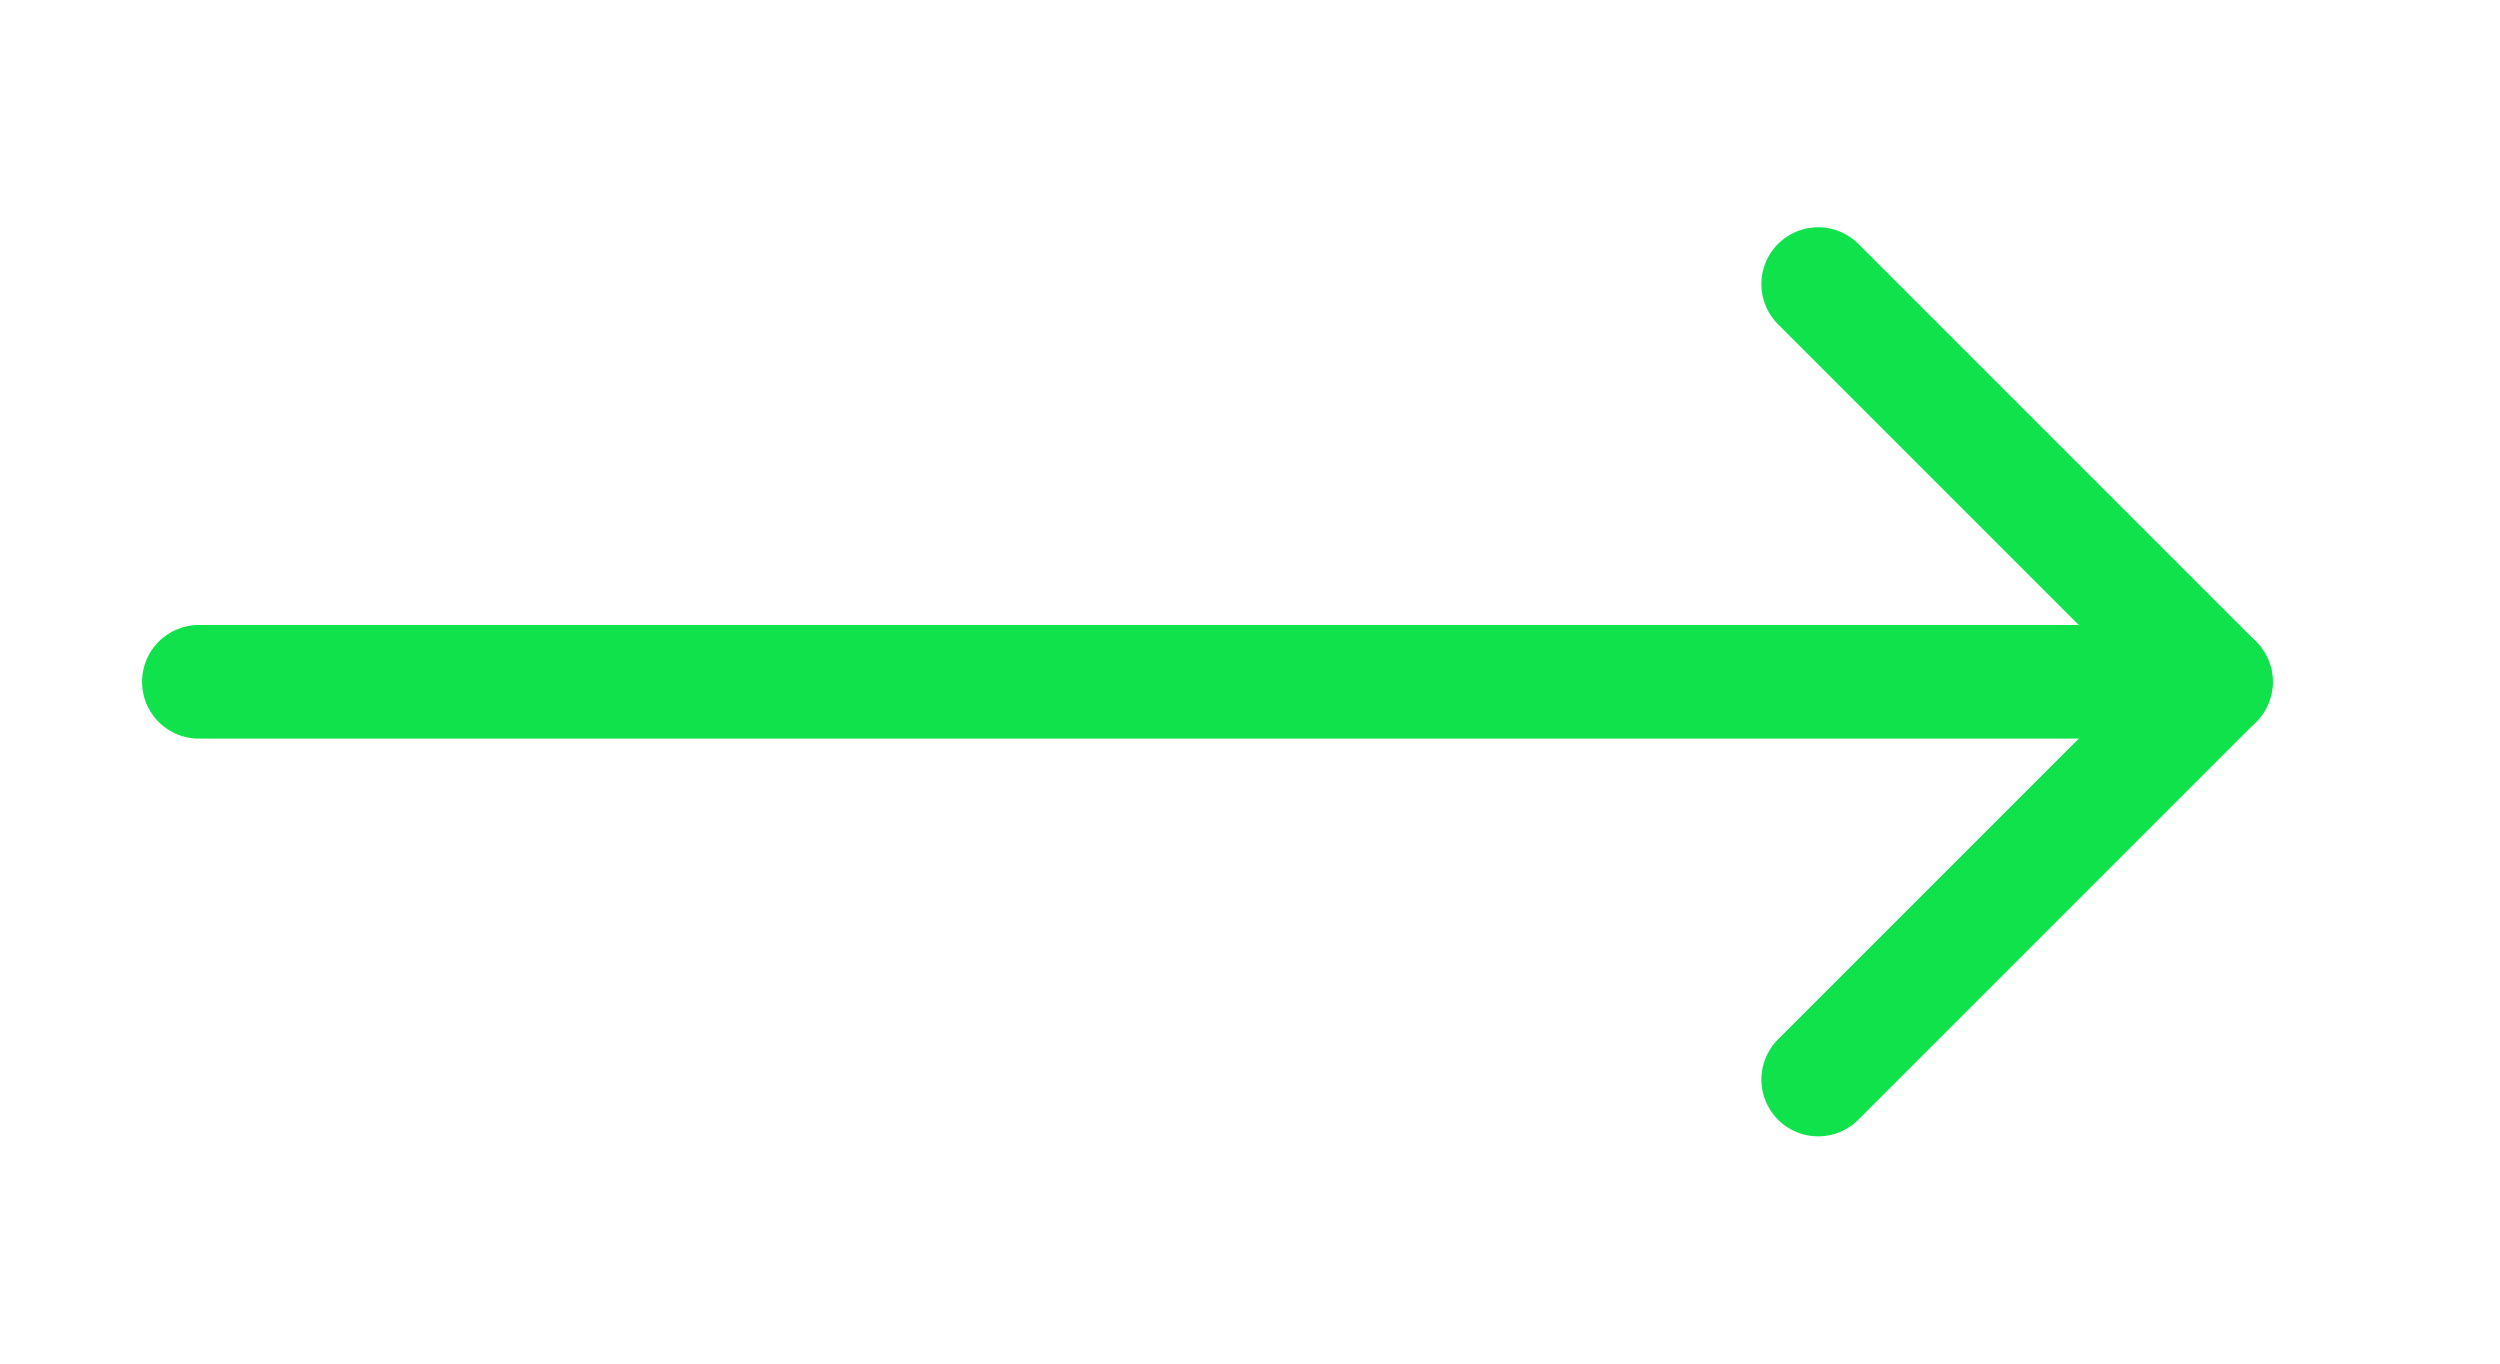 <svg width="44" height="24" viewBox="0 0 44 24" fill="none" xmlns="http://www.w3.org/2000/svg">
<path d="M3.5 12H39" stroke="#0FE24A" stroke-width="2" stroke-linecap="round" stroke-linejoin="round"/>
<path d="M32 19L39 12L32 5" stroke="#0FE24A" stroke-width="2" stroke-linecap="round" stroke-linejoin="round"/>
</svg>
